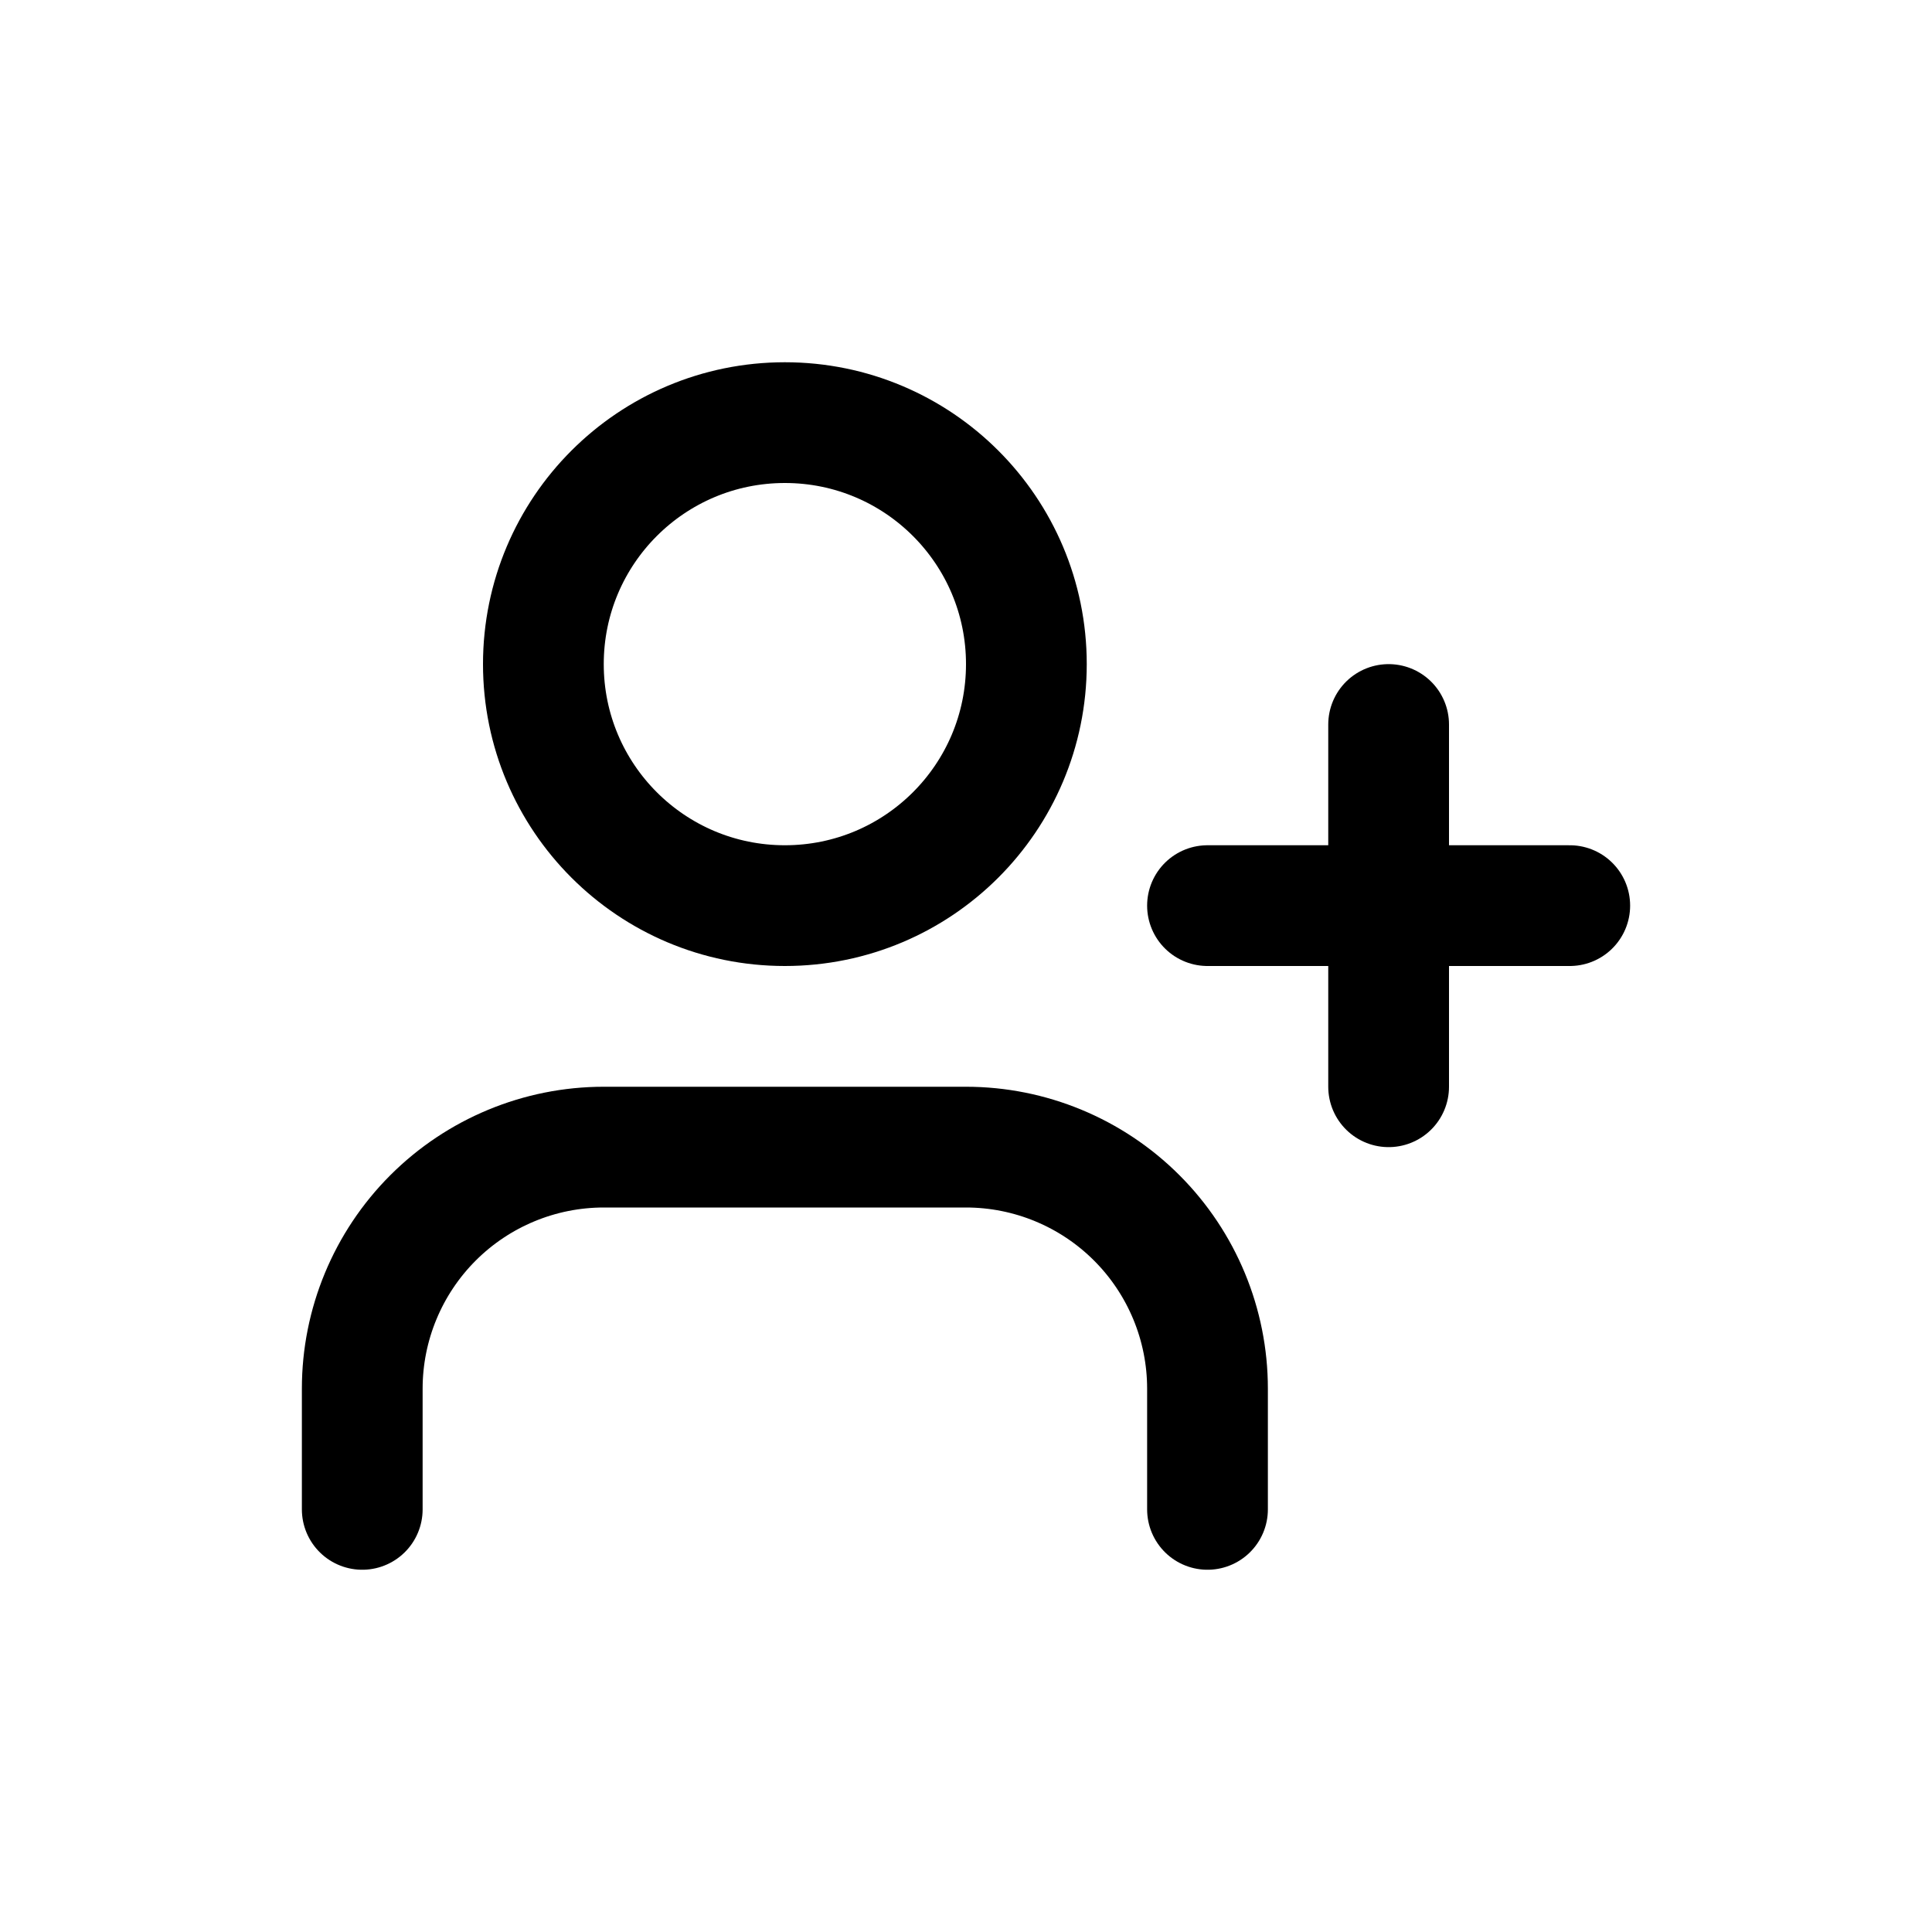 <svg xmlns="http://www.w3.org/2000/svg" width="16" height="16" viewBox="0 0 16 16" fill="none">
<g id="user-add-small[user,account,profile,avatar,person,human,member,plus,create,add]">
<path id="Vector" d="M10 12.5V11.5C10 10.97 9.789 10.461 9.414 10.086C9.039 9.711 8.53 9.5 8 9.5H5C4.47 9.5 3.961 9.711 3.586 10.086C3.211 10.461 3 10.97 3 11.5V12.5" stroke="black" stroke-linecap="round" stroke-linejoin="round"/>
<path id="Vector_2" d="M6.5 7.5C7.605 7.5 8.5 6.605 8.5 5.5C8.5 4.395 7.605 3.5 6.5 3.5C5.395 3.5 4.5 4.395 4.5 5.5C4.5 6.605 5.395 7.5 6.5 7.5Z" stroke="black" stroke-linecap="round" stroke-linejoin="round"/>
<path id="Vector_3" d="M11.5 6V9" stroke="black" stroke-linecap="round" stroke-linejoin="round"/>
<path id="Vector_4" d="M13 7.5H10" stroke="black" stroke-linecap="round" stroke-linejoin="round"/>
</g>
</svg>